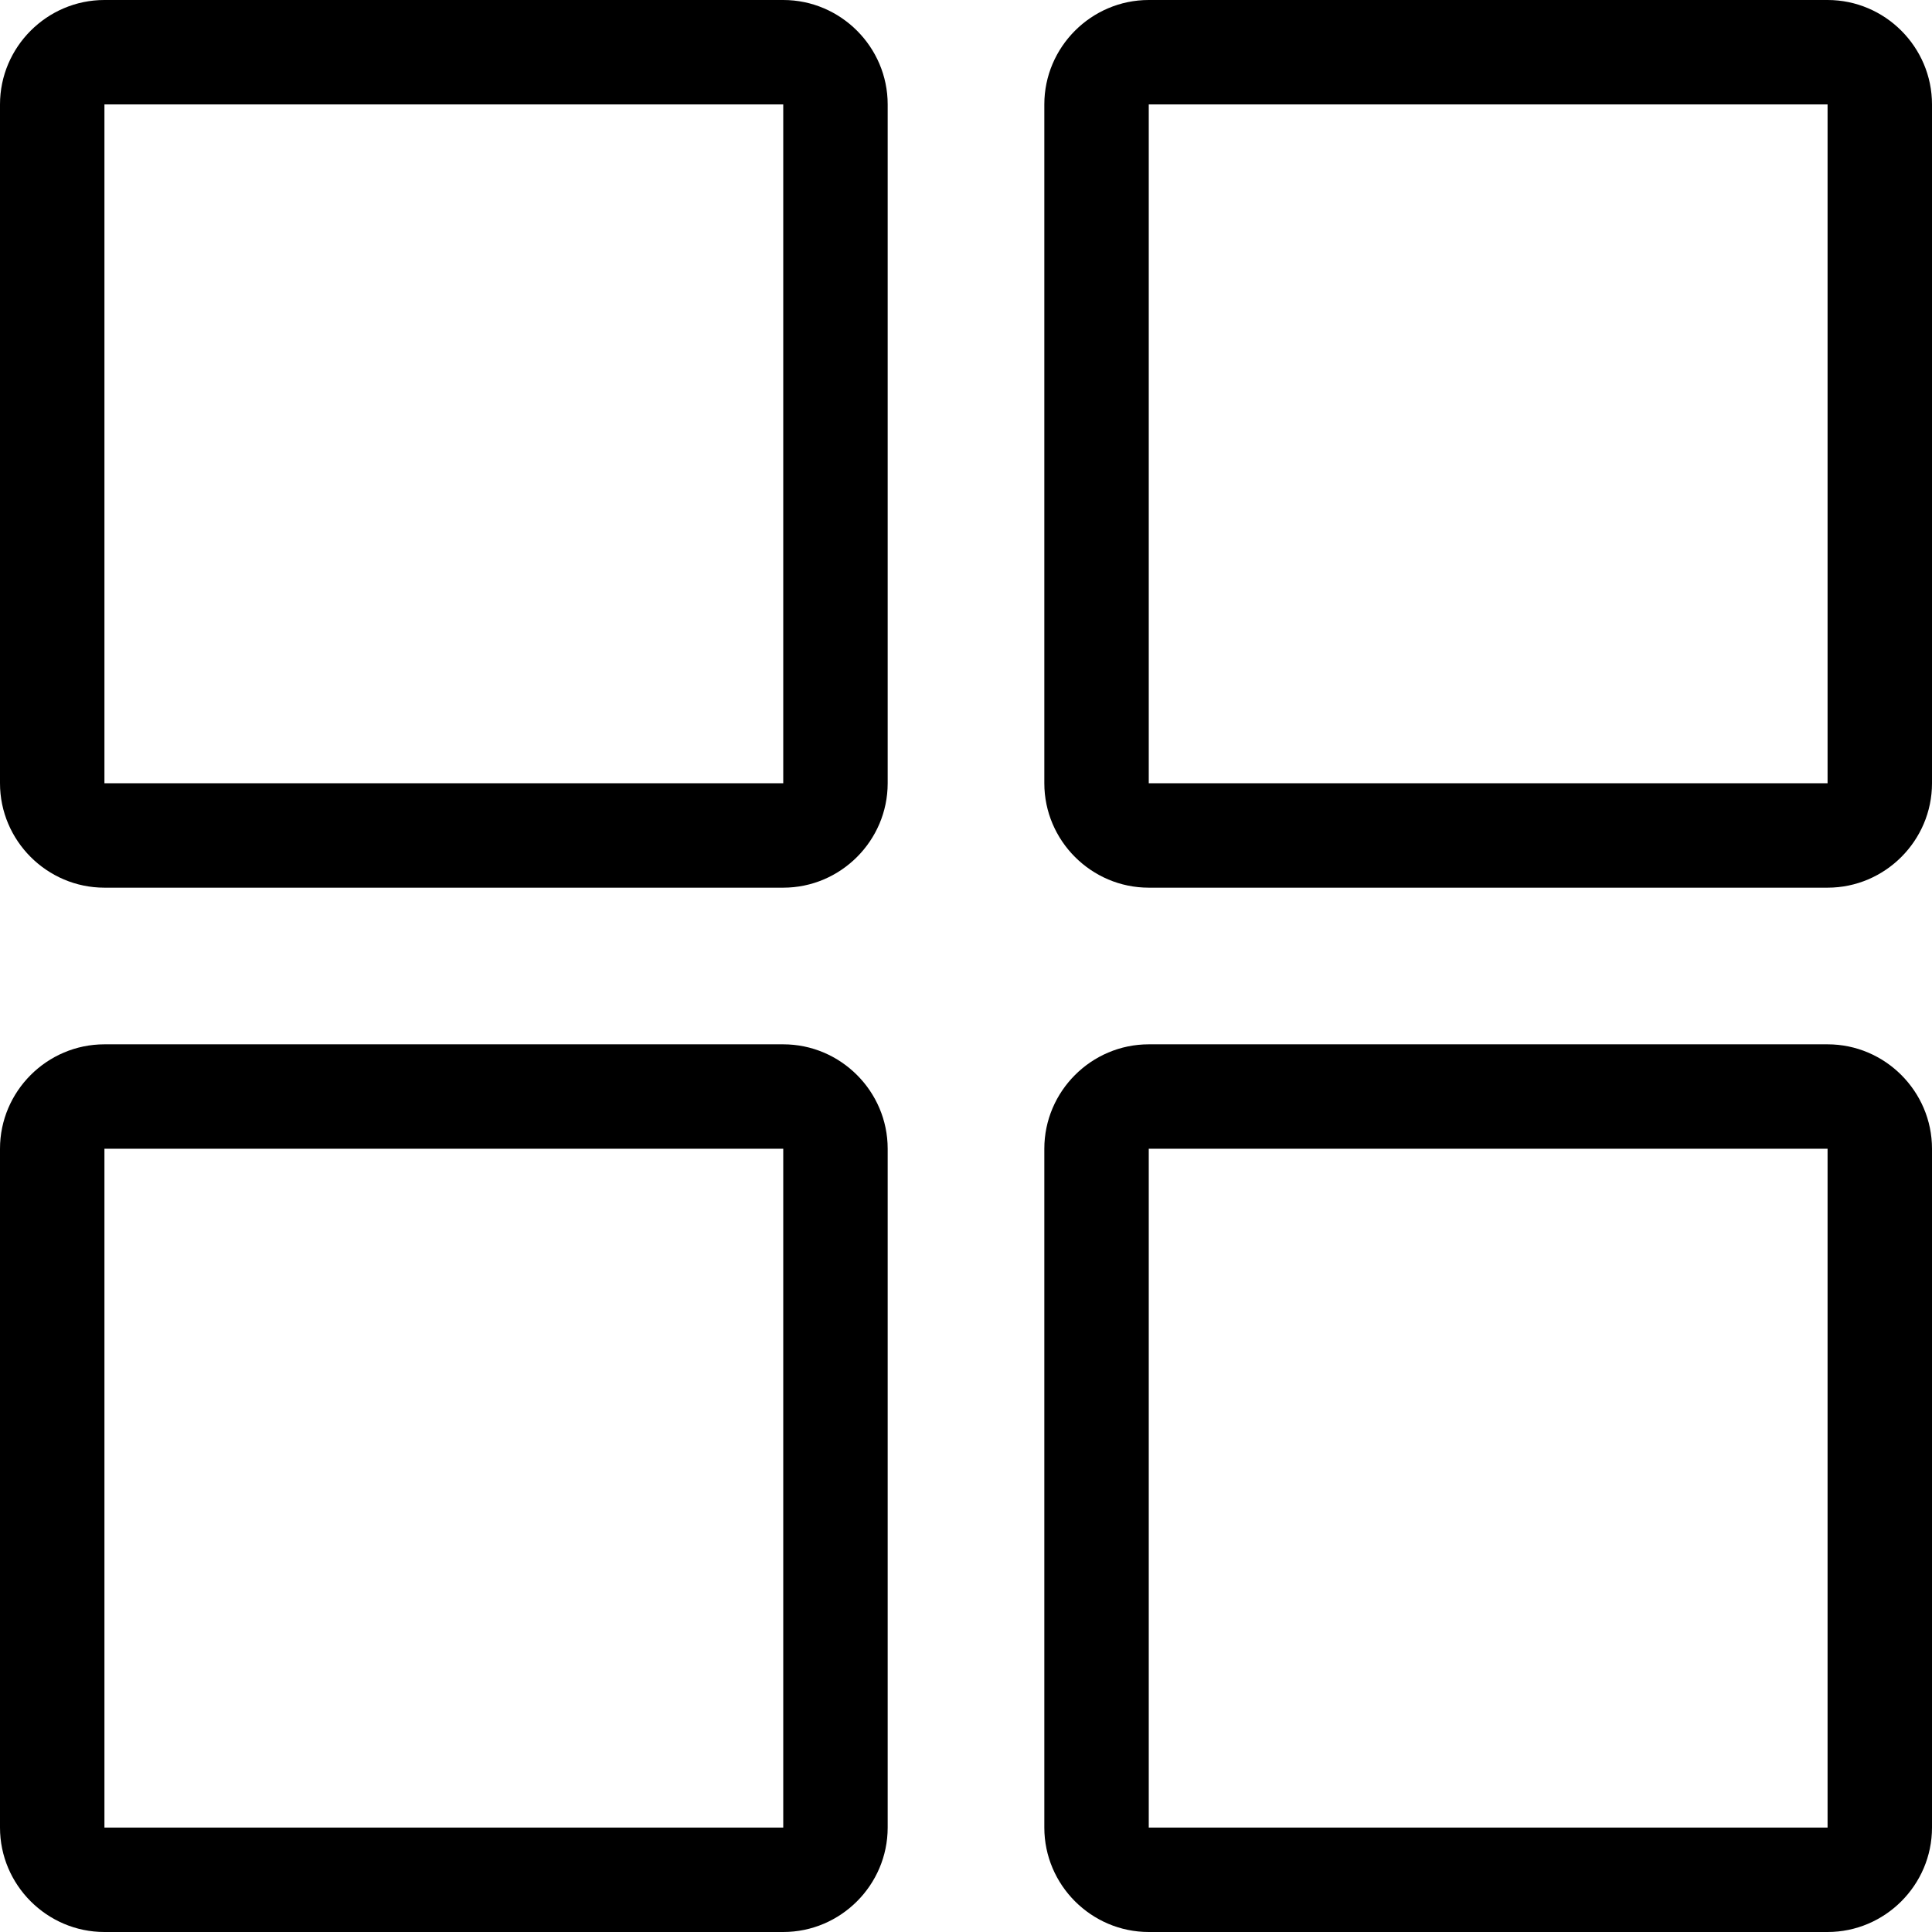 <?xml version="1.0" encoding="utf-8"?>
<!-- Generator: Adobe Illustrator 18.1.1, SVG Export Plug-In . SVG Version: 6.00 Build 0)  -->
<svg version="1.1" id="Warstwa_1" xmlns="http://www.w3.org/2000/svg" xmlns:xlink="http://www.w3.org/1999/xlink" x="0px" y="0px"
	 viewBox="0 0 37 37" enable-background="new 0 0 37 37" xml:space="preserve">
<path d="M35,37H22c-1.1,0-2-0.9-2-2V22c0-1.1,0.9-2,2-2h13c1.1,0,2,0.9,2,2v13C37,36.1,36.1,37,35,37z M22,22v13h13l0-13H22z M15,37
	H2c-1.1,0-2-0.9-2-2V22c0-1.1,0.9-2,2-2h13c1.1,0,2,0.9,2,2v13C17,36.1,16.1,37,15,37z M2,22v13h13l0-13H2z M35,17H22
	c-1.1,0-2-0.9-2-2V2c0-1.1,0.9-2,2-2h13c1.1,0,2,0.9,2,2v13C37,16.1,36.1,17,35,17z M22,2v13h13l0-13H22z M15,17H2c-1.1,0-2-0.9-2-2
	V2c0-1.1,0.9-2,2-2h13c1.1,0,2,0.9,2,2v13C17,16.1,16.1,17,15,17z M2,2v13h13l0-13H2z"/>
</svg>
